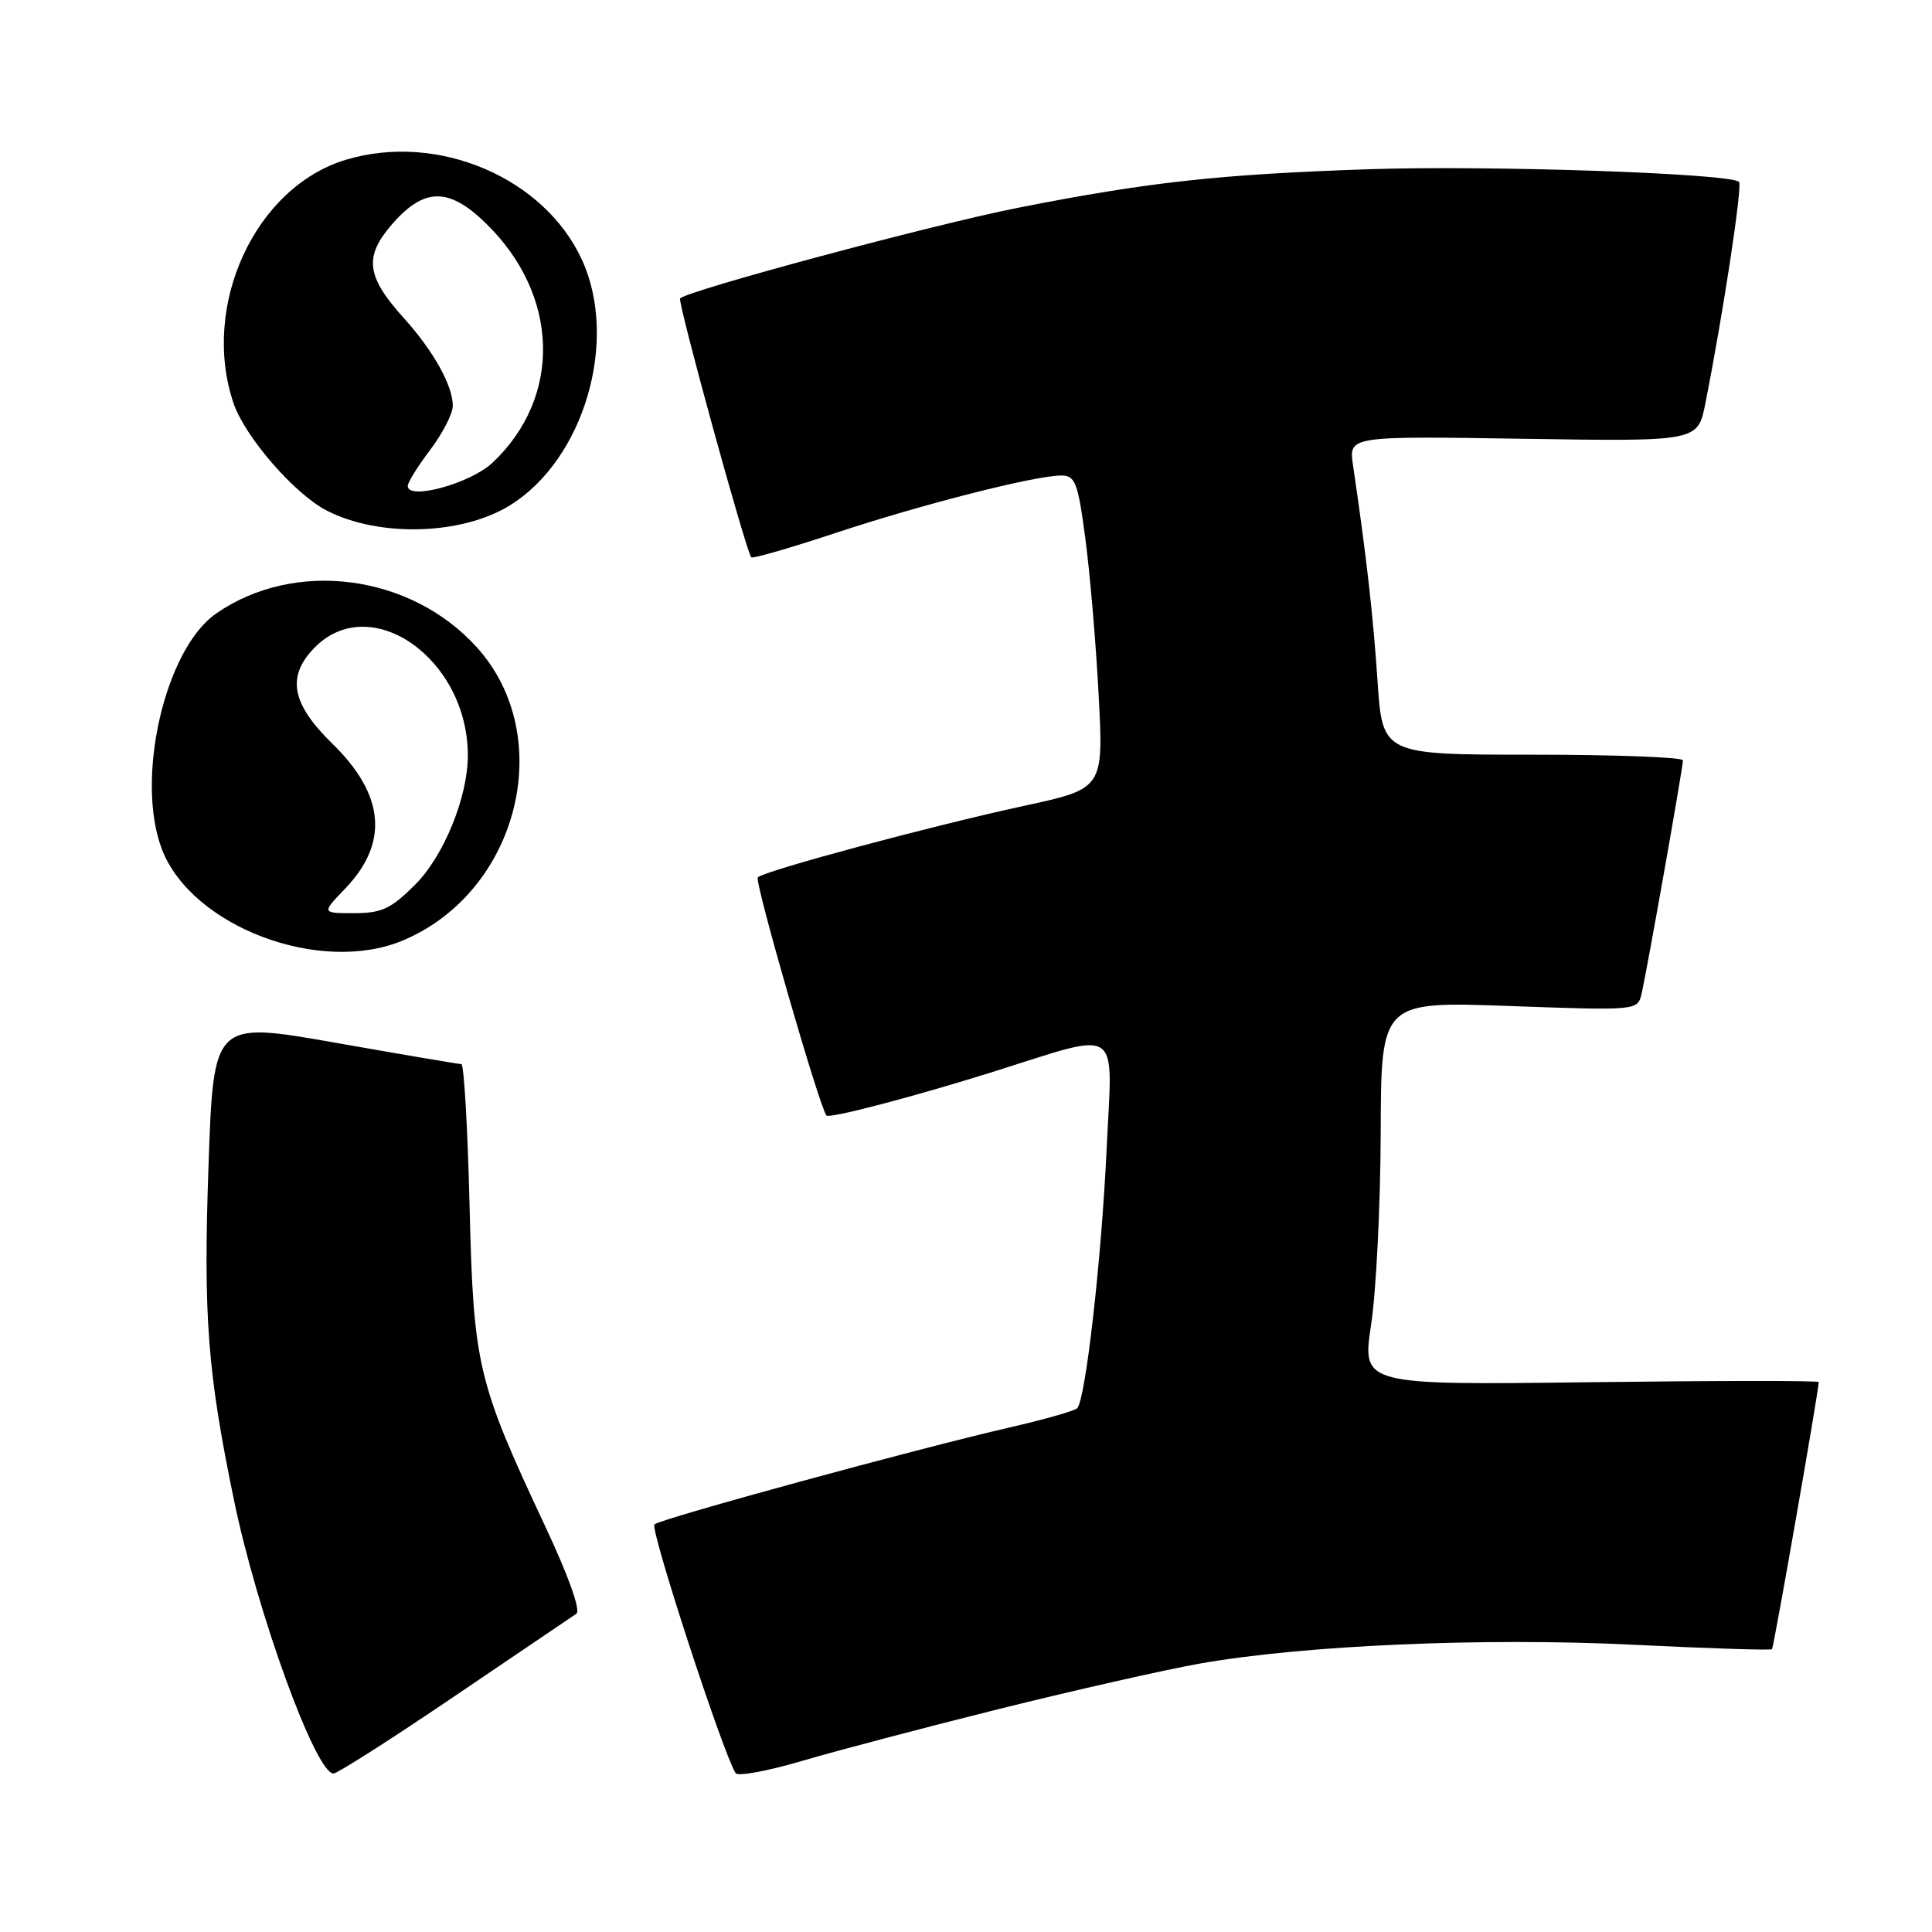 <?xml version="1.0" encoding="UTF-8" standalone="no"?>
<!DOCTYPE svg PUBLIC "-//W3C//DTD SVG 1.1//EN" "http://www.w3.org/Graphics/SVG/1.1/DTD/svg11.dtd" >
<svg xmlns="http://www.w3.org/2000/svg" xmlns:xlink="http://www.w3.org/1999/xlink" version="1.1" viewBox="0 0 256 256">
 <g >
 <path fill="currentColor"
d=" M 132.50 226.42 C 142.40 223.96 154.32 221.26 159.00 220.43 C 172.75 218.00 196.70 216.96 216.50 217.94 C 226.40 218.43 234.63 218.69 234.80 218.53 C 235.03 218.30 240.95 184.49 240.99 183.13 C 240.99 182.93 227.38 182.94 210.74 183.15 C 180.47 183.53 180.47 183.53 181.68 175.52 C 182.35 171.11 182.92 159.67 182.95 150.09 C 183.00 132.69 183.00 132.69 199.99 133.30 C 216.92 133.91 216.99 133.90 217.51 131.70 C 218.18 128.90 222.99 101.75 223.00 100.75 C 223.00 100.34 214.04 100.00 203.09 100.00 C 183.19 100.00 183.19 100.00 182.53 90.25 C 181.95 81.55 181.06 73.70 179.28 61.64 C 178.71 57.78 178.71 57.78 201.83 58.14 C 224.96 58.50 224.96 58.50 225.96 53.50 C 228.30 41.73 230.91 24.58 230.43 24.10 C 229.31 22.98 197.54 21.89 181.50 22.42 C 161.58 23.09 152.11 24.13 134.86 27.54 C 123.65 29.75 91.21 38.46 90.12 39.54 C 89.74 39.93 98.85 73.07 99.55 73.85 C 99.73 74.05 104.74 72.60 110.69 70.63 C 122.16 66.83 137.11 63.02 140.60 63.01 C 142.47 63.00 142.82 63.89 143.80 71.25 C 144.41 75.79 145.21 85.12 145.57 92.00 C 146.24 104.50 146.24 104.50 135.64 106.79 C 123.41 109.44 101.28 115.38 100.41 116.26 C 99.93 116.74 108.59 146.73 109.51 147.81 C 109.90 148.25 121.08 145.32 131.50 142.05 C 148.84 136.60 147.42 135.66 146.64 152.14 C 145.95 166.94 143.84 185.49 142.73 186.60 C 142.39 186.95 138.37 188.09 133.80 189.14 C 121.52 191.96 87.62 201.21 86.72 201.99 C 86.08 202.54 95.73 232.14 97.47 234.95 C 97.75 235.40 101.70 234.68 106.24 233.34 C 110.78 232.00 122.60 228.89 132.50 226.42 Z  M 60.24 224.75 C 68.56 219.11 75.82 214.20 76.37 213.83 C 76.97 213.42 75.34 208.83 72.25 202.26 C 63.22 182.99 62.74 180.98 62.22 159.75 C 61.97 149.44 61.48 141.00 61.13 141.00 C 60.78 141.00 53.25 139.72 44.40 138.16 C 28.30 135.33 28.30 135.33 27.63 154.41 C 26.93 174.48 27.49 181.81 31.02 198.85 C 34.12 213.82 41.84 235.00 44.19 235.00 C 44.70 235.00 51.92 230.39 60.24 224.75 Z  M 53.35 124.63 C 68.67 118.23 73.89 97.65 63.20 85.79 C 54.42 76.05 39.03 74.06 28.62 81.31 C 21.84 86.04 17.90 103.20 21.45 112.52 C 25.36 122.75 42.38 129.21 53.35 124.63 Z  M 67.57 66.96 C 77.37 60.90 82.00 45.19 77.14 34.49 C 72.16 23.54 58.02 17.52 45.86 21.16 C 33.83 24.77 26.57 40.45 30.94 53.42 C 32.45 57.87 39.00 65.43 43.27 67.64 C 50.20 71.22 61.16 70.92 67.57 66.96 Z  M 45.73 117.75 C 51.55 111.70 50.99 105.32 44.03 98.53 C 38.65 93.28 37.96 89.69 41.59 85.91 C 48.99 78.18 61.97 87.19 61.99 100.07 C 62.01 105.57 58.81 113.43 55.01 117.22 C 51.81 120.42 50.58 121.00 46.92 121.00 C 42.61 121.00 42.61 121.00 45.73 117.75 Z  M 54.03 64.38 C 54.04 63.90 55.39 61.73 57.03 59.57 C 58.66 57.41 60.00 54.80 60.00 53.77 C 60.00 51.10 57.42 46.47 53.51 42.15 C 48.50 36.59 48.19 34.00 52.03 29.62 C 56.23 24.84 59.48 24.82 64.35 29.56 C 74.15 39.07 74.52 52.61 65.24 61.33 C 62.31 64.08 53.97 66.35 54.03 64.38 Z "/>
</g>
</svg>